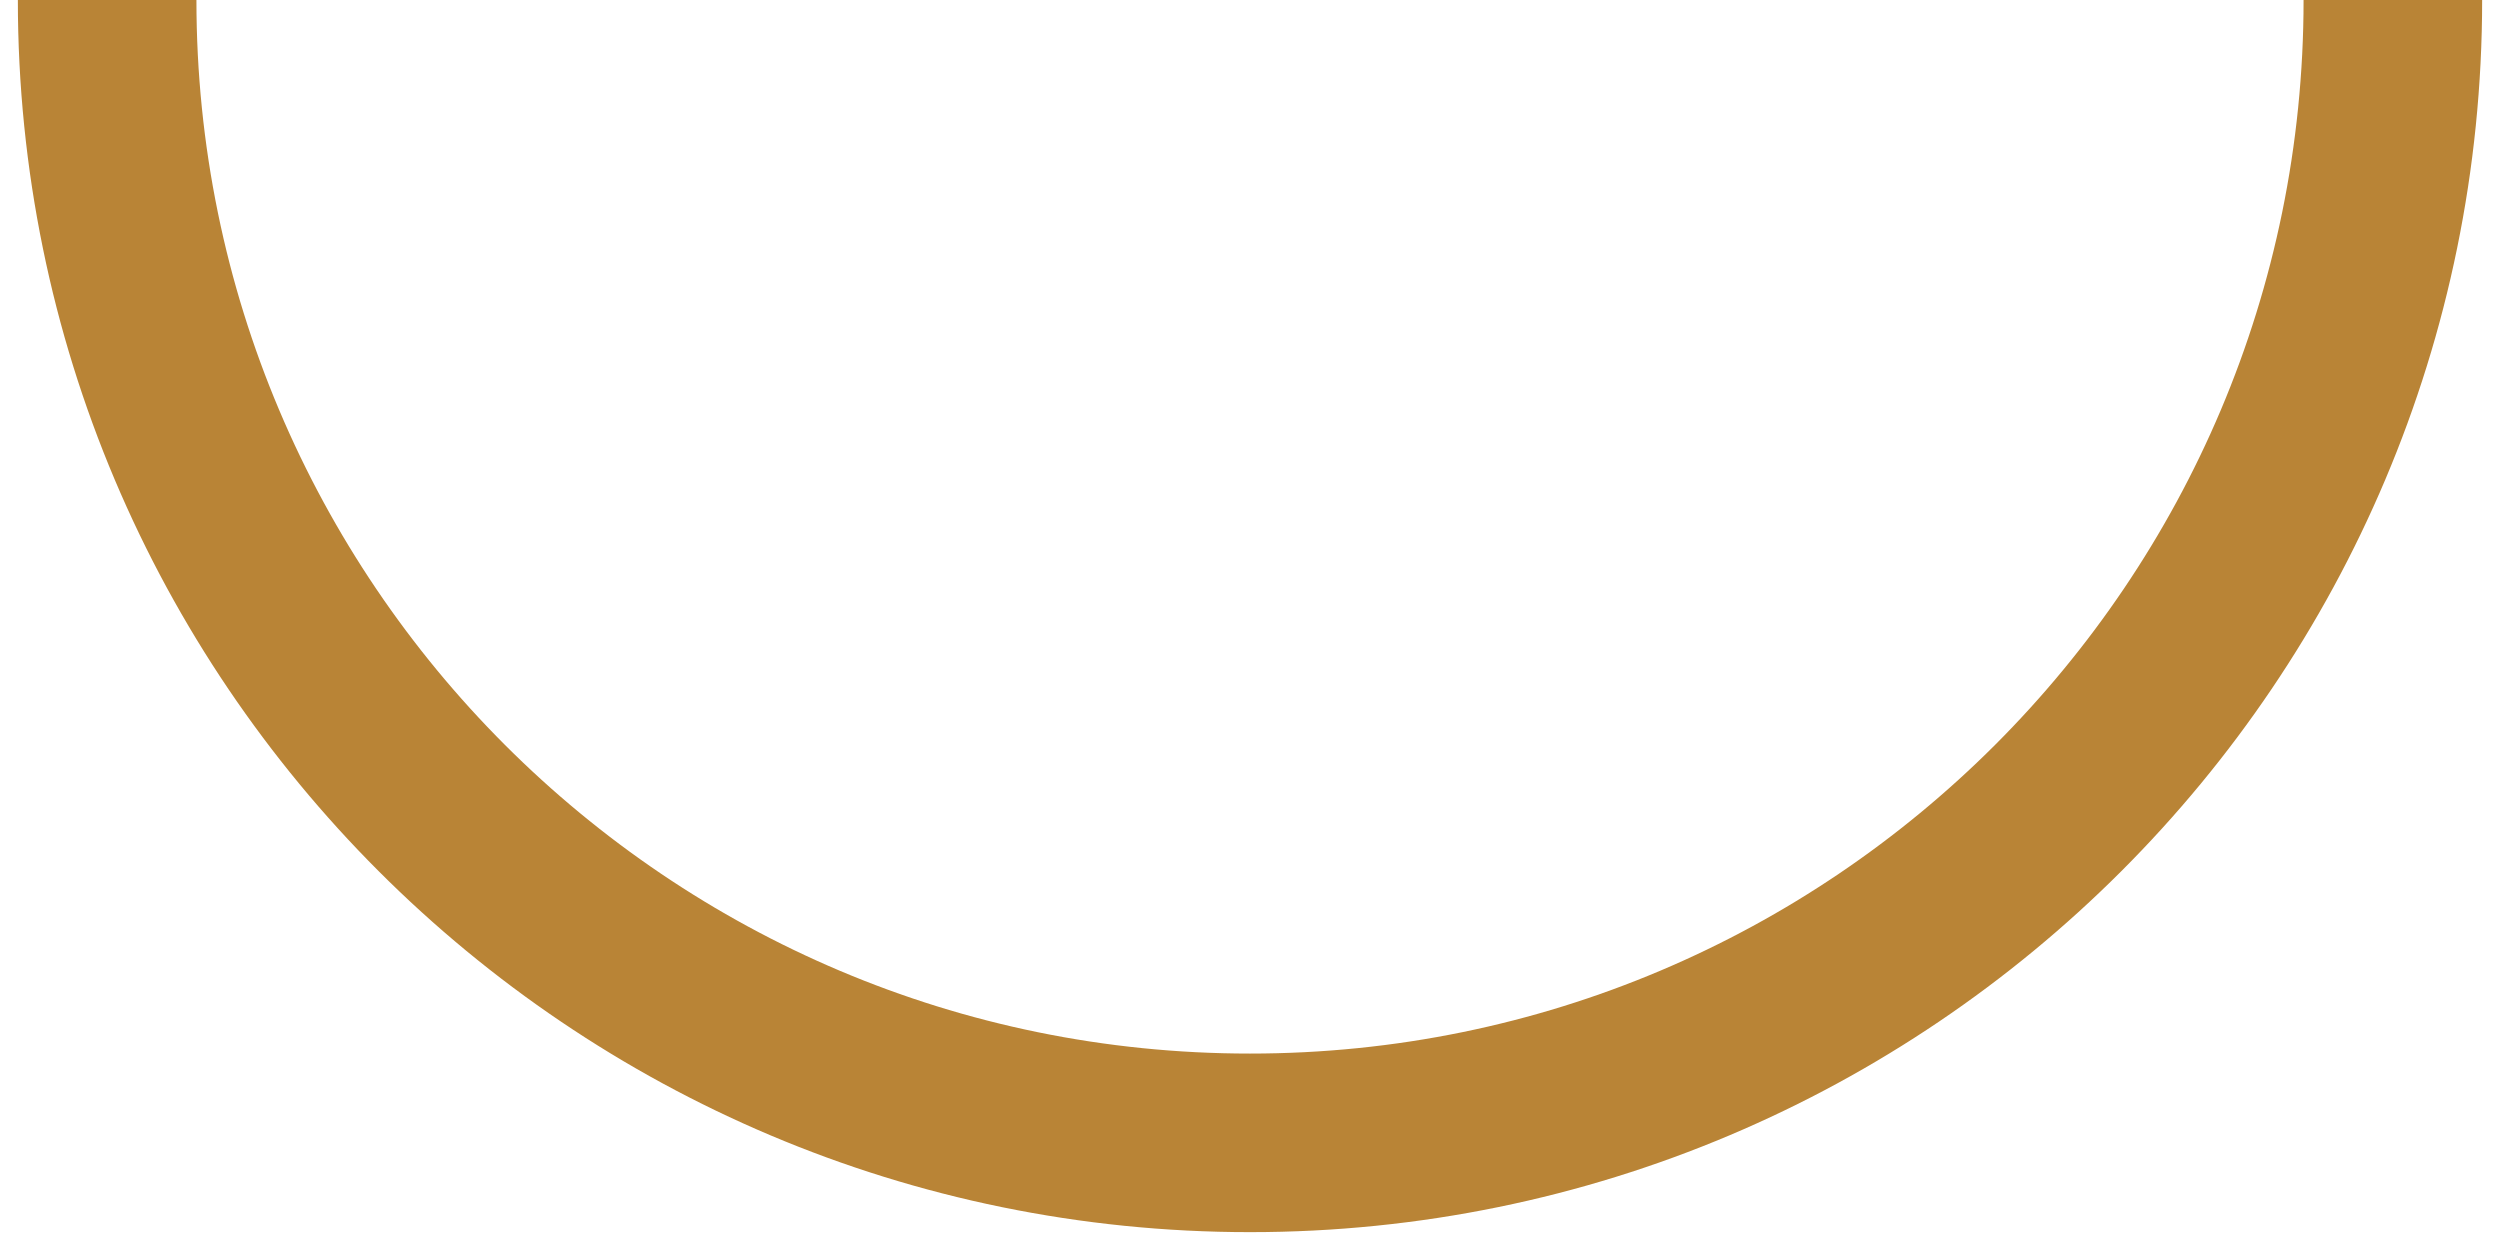 <svg width="70" height="35" viewBox="0 0 70 35" fill="none" xmlns="http://www.w3.org/2000/svg">
<path d="M67 0C67 17.673 52.673 32 35 32C17.327 32 3 17.673 3 0" stroke="#B98436" stroke-width="5"/>
</svg>
